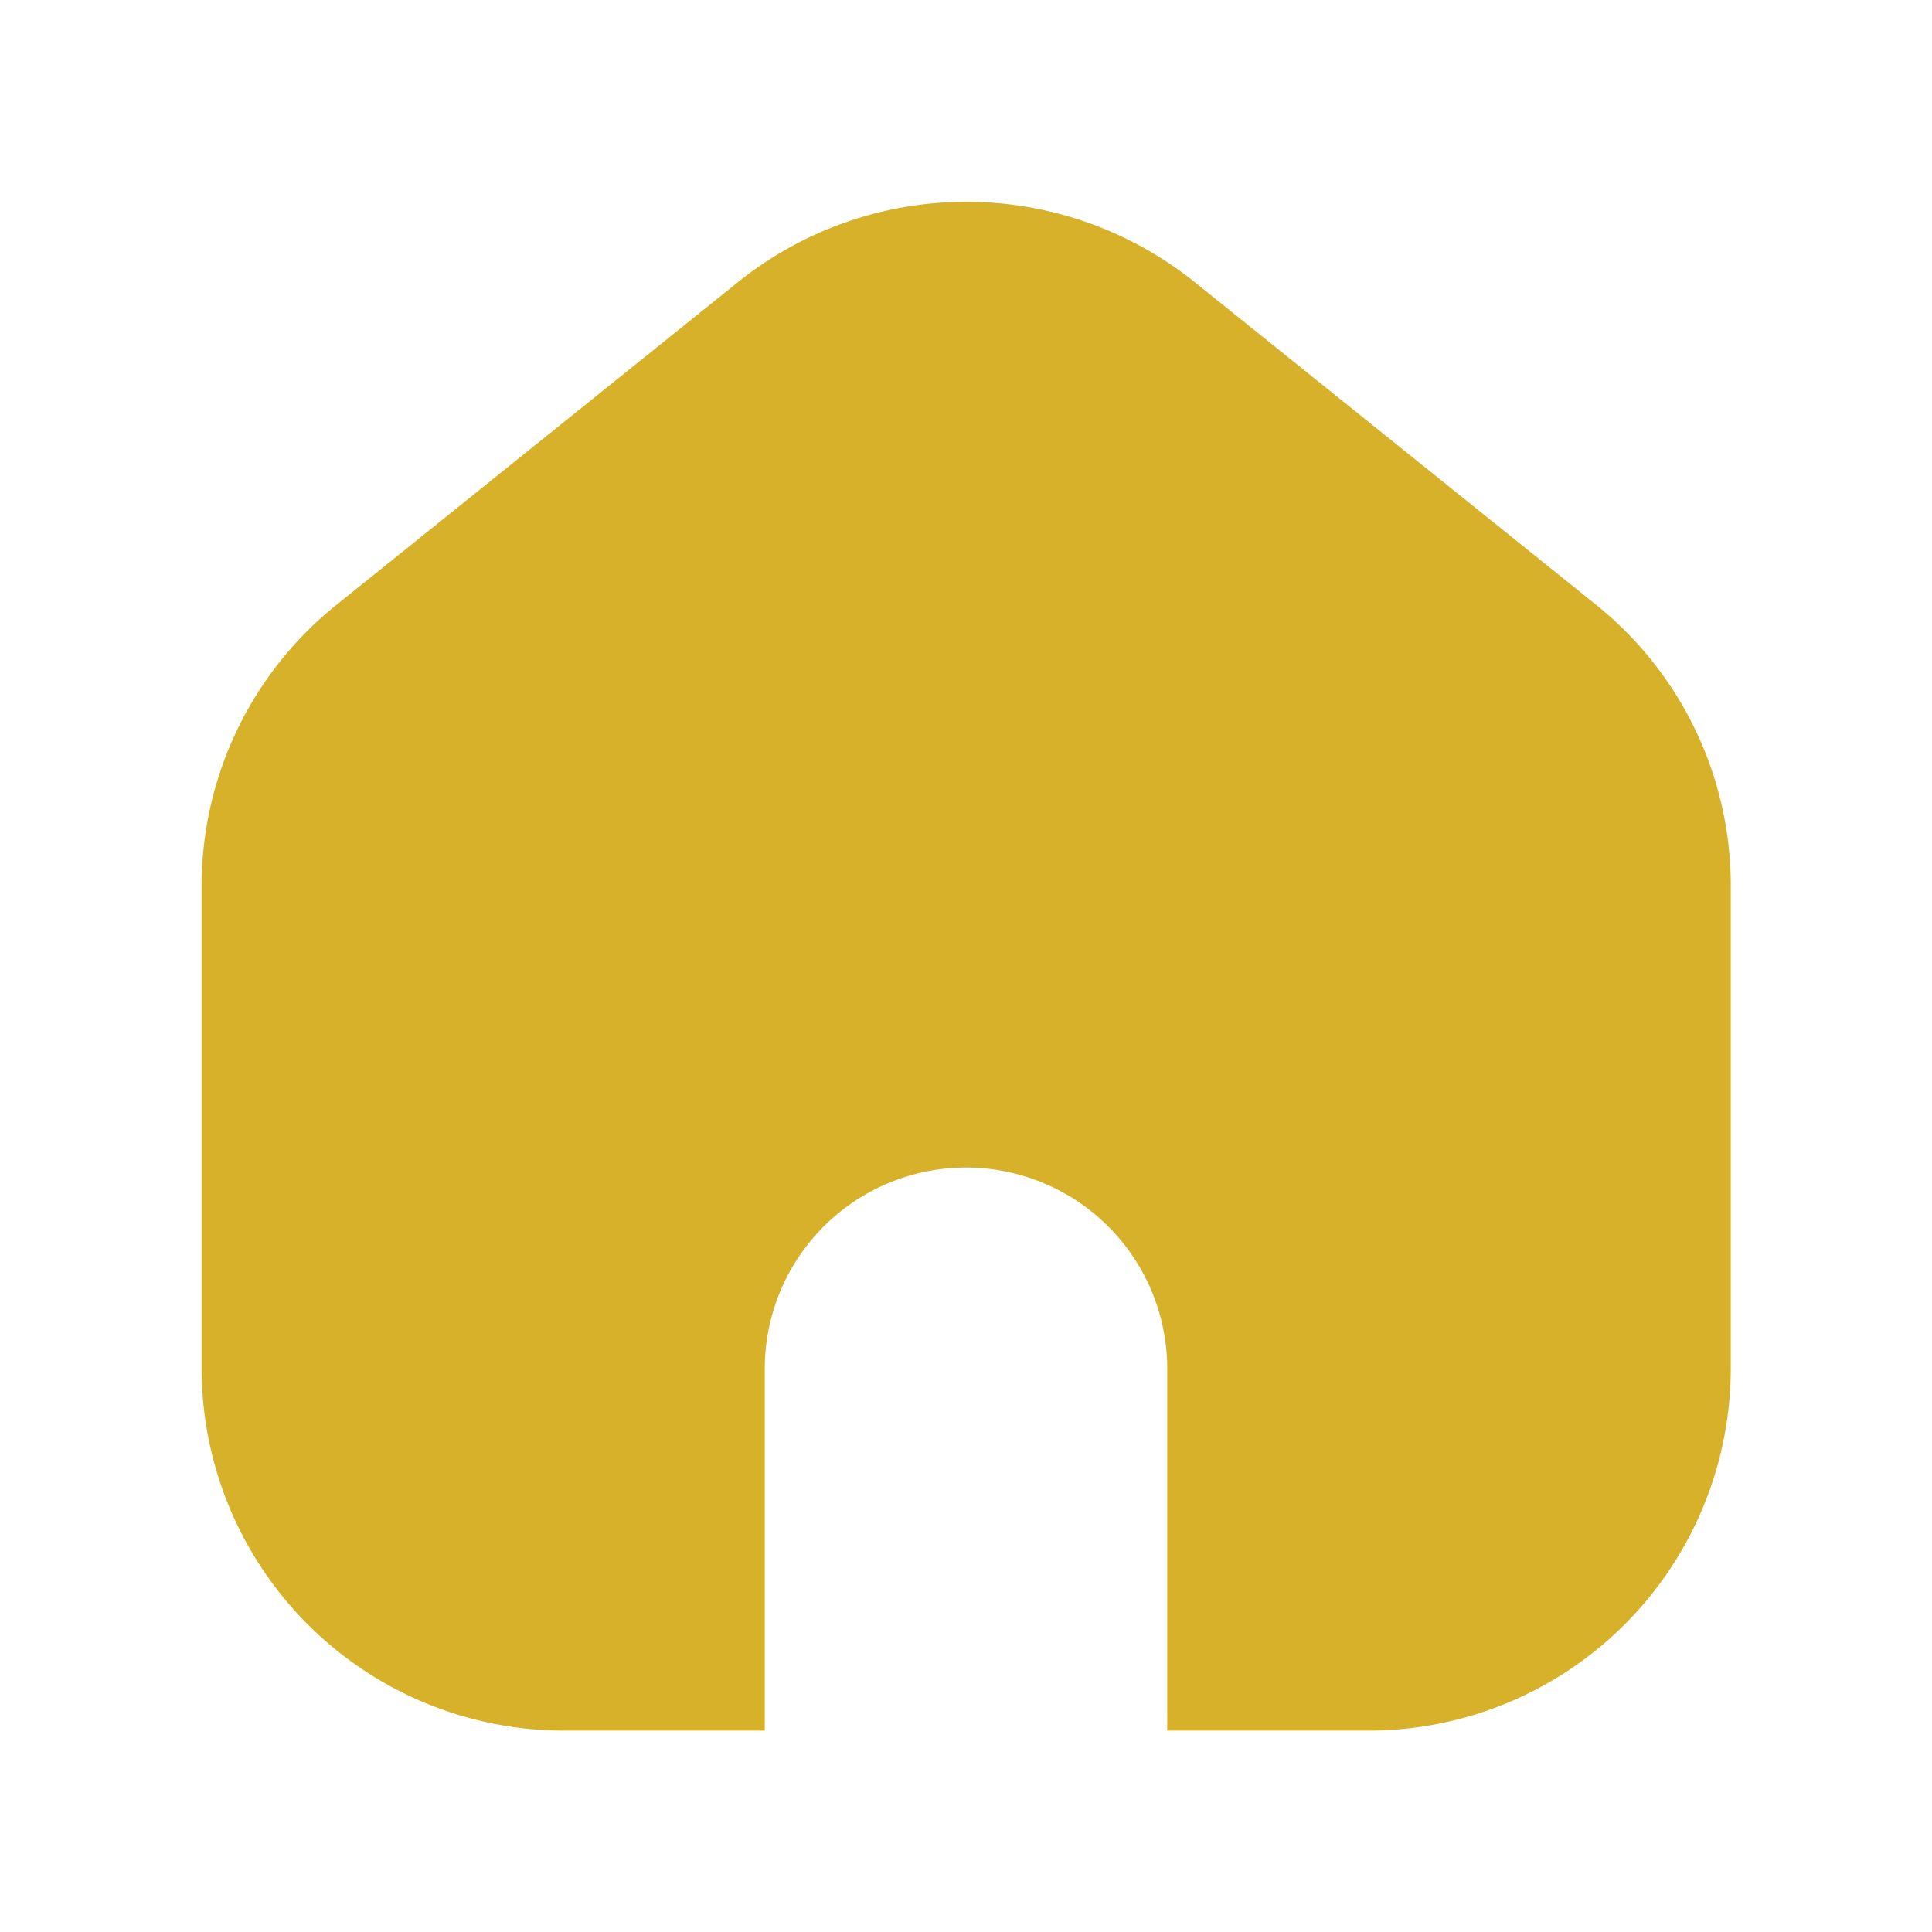 <svg xmlns="http://www.w3.org/2000/svg" width="25" height="25" viewBox="0 0 25 25">
  <g id="Group_48217" data-name="Group 48217" transform="translate(-6009 2516)">
    <rect id="Path" width="25" height="25" transform="translate(6009 -2516)" fill="rgba(255,255,255,0)"/>
    <path id="home-Filled_1_" d="M225.292,2492.368v6.241a4.689,4.689,0,0,1-4.687,4.681H218v-4.682a2.6,2.6,0,0,0-5.208,0v4.682h-2.6a4.69,4.69,0,0,1-4.687-4.681v-6.241a4.663,4.663,0,0,1,1.748-3.648l5.208-4.186a4.72,4.72,0,0,1,5.878,0l5.208,4.186A4.659,4.659,0,0,1,225.292,2492.368Z" transform="translate(5806.104 -4996.896)" fill="#d7b12a"/>
  </g>
</svg>
